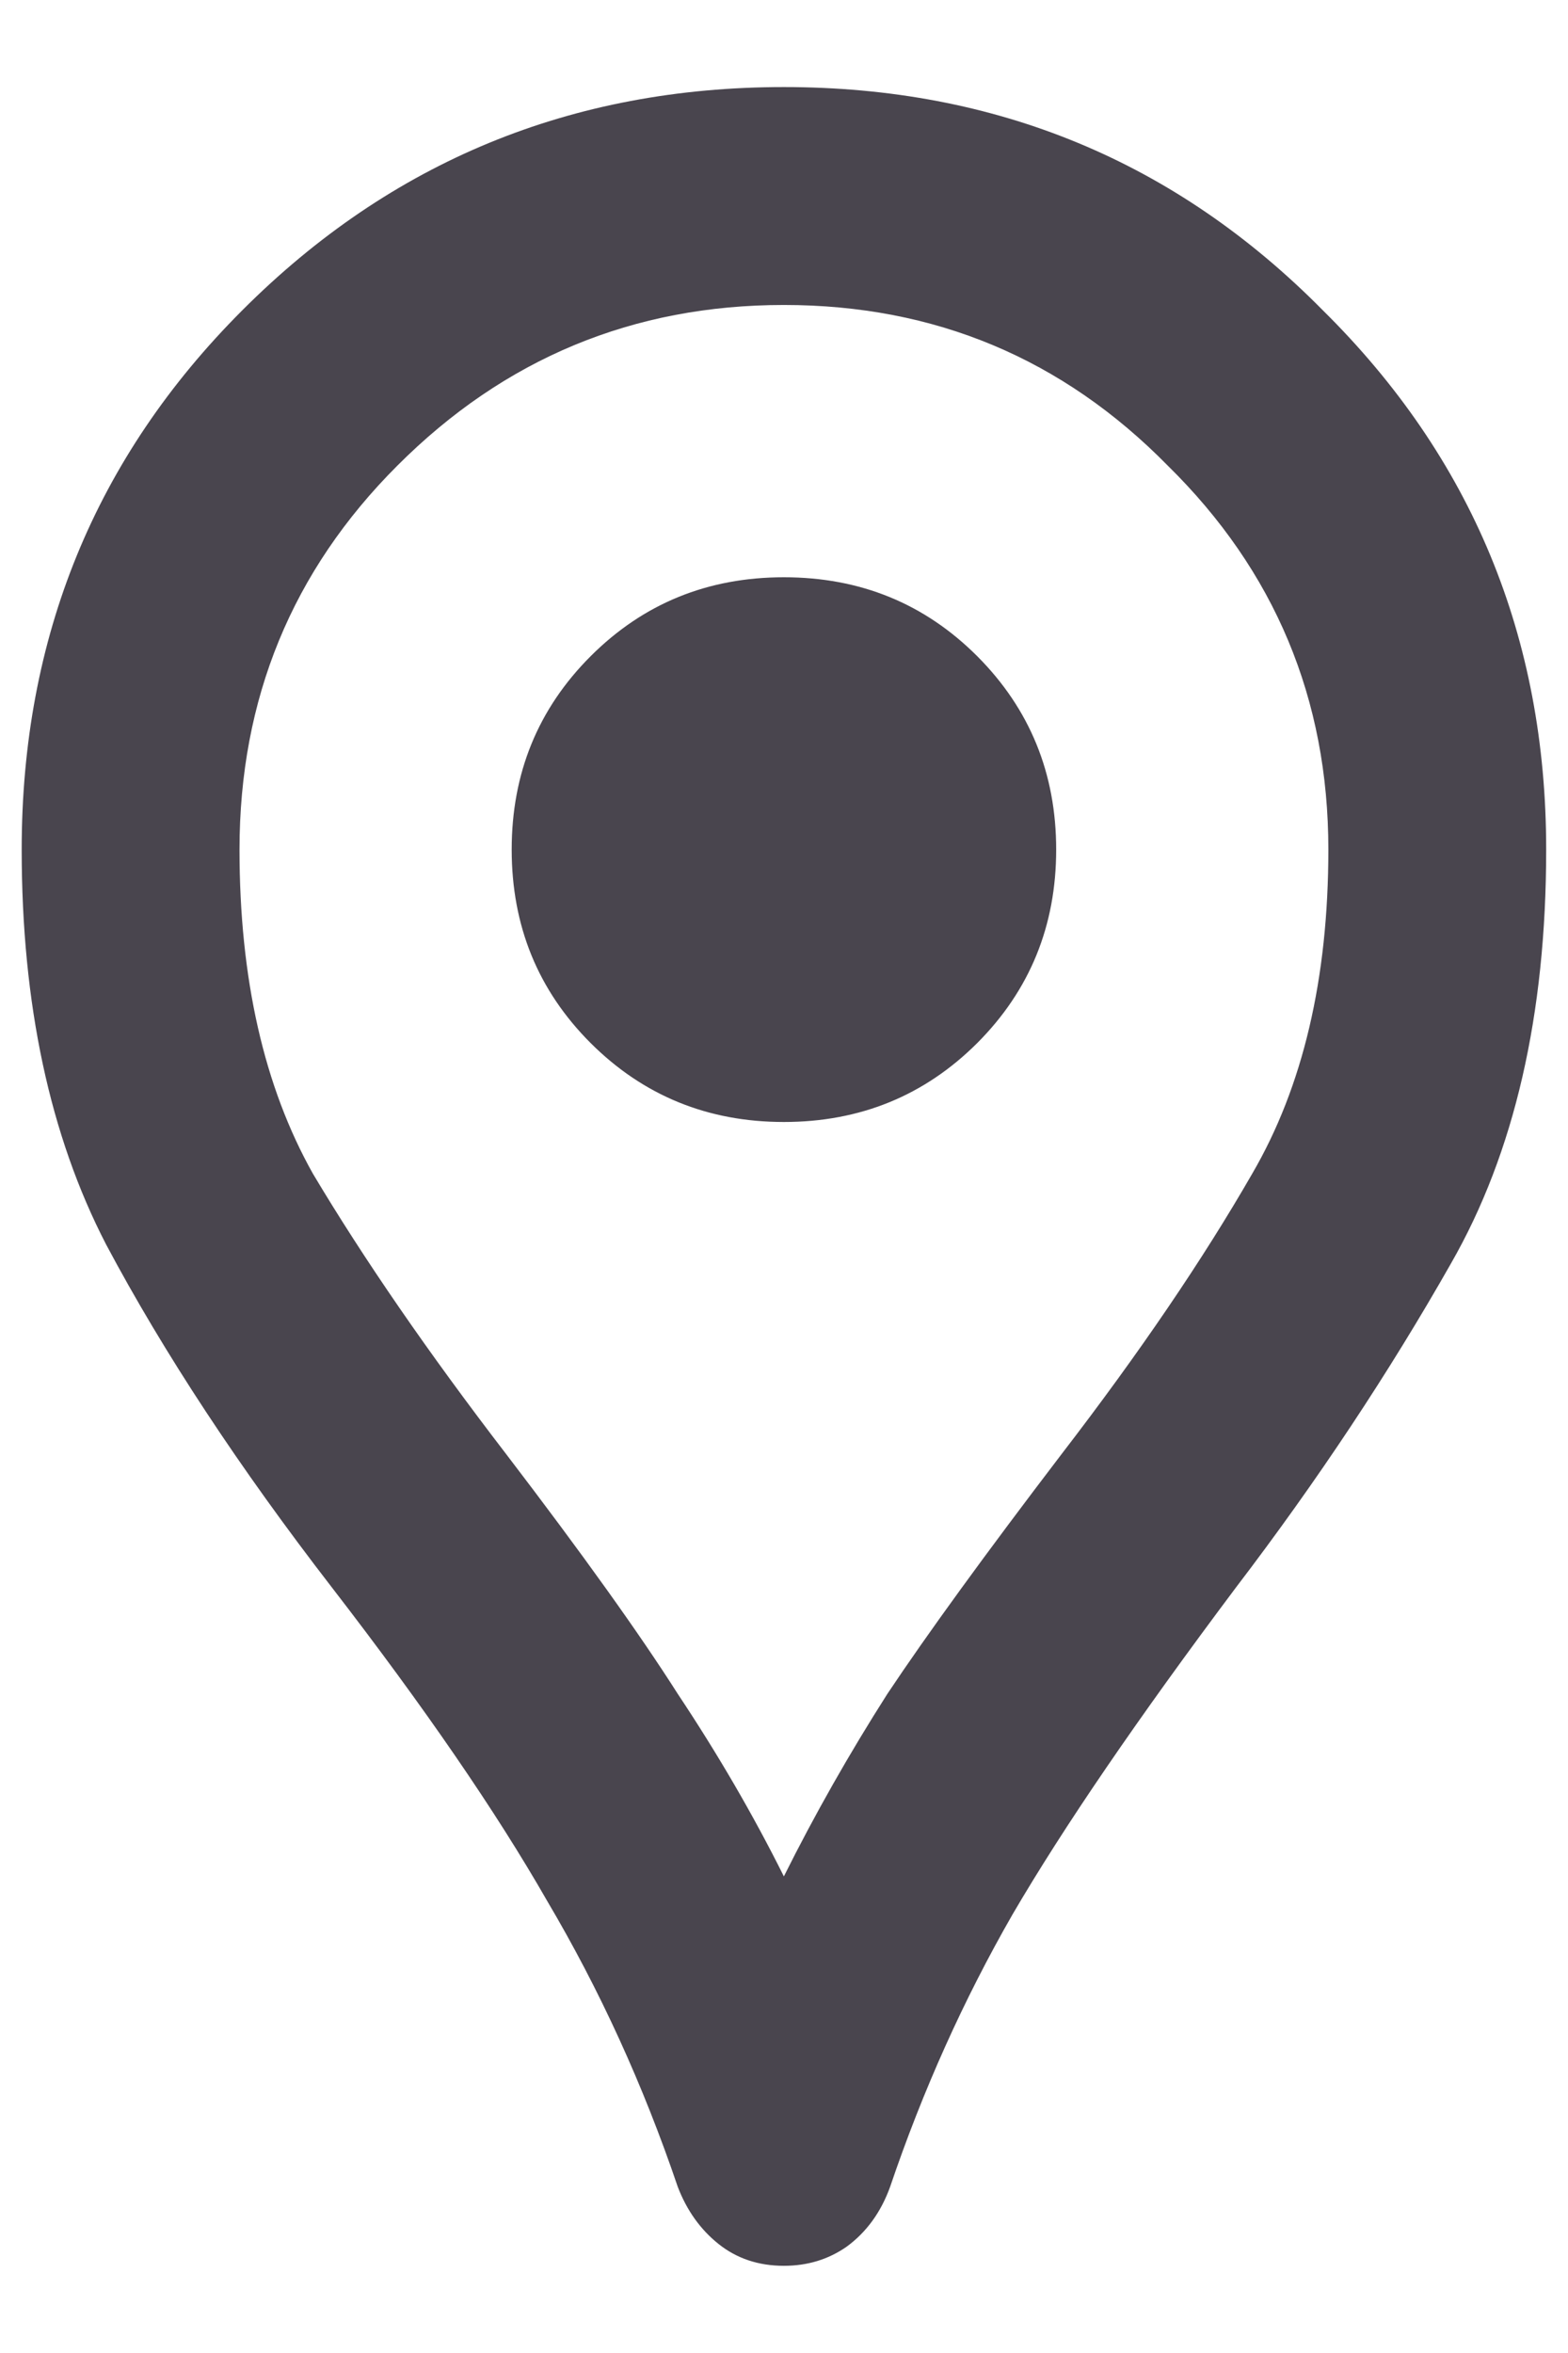 <svg width="12" height="18" viewBox="0 0 12 18" fill="none" xmlns="http://www.w3.org/2000/svg">
<path d="M5.999 17.333C5.805 17.333 5.638 17.277 5.499 17.166C5.36 17.055 5.256 16.909 5.187 16.729C4.923 15.951 4.59 15.222 4.187 14.541C3.798 13.861 3.249 13.062 2.541 12.145C1.833 11.229 1.256 10.354 0.812 9.52C0.381 8.687 0.166 7.68 0.166 6.499C0.166 4.874 0.729 3.499 1.854 2.374C2.992 1.235 4.374 0.666 5.999 0.666C7.624 0.666 8.999 1.235 10.124 2.374C11.263 3.499 11.833 4.874 11.833 6.499C11.833 7.763 11.59 8.819 11.104 9.666C10.631 10.499 10.083 11.326 9.458 12.145C8.708 13.145 8.138 13.979 7.749 14.645C7.374 15.298 7.062 15.992 6.812 16.729C6.742 16.923 6.631 17.076 6.479 17.187C6.34 17.284 6.18 17.333 5.999 17.333ZM5.999 14.354C6.235 13.881 6.499 13.416 6.791 12.958C7.097 12.499 7.541 11.888 8.124 11.124C8.722 10.347 9.208 9.631 9.583 8.979C9.972 8.312 10.166 7.485 10.166 6.499C10.166 5.347 9.756 4.367 8.937 3.562C8.131 2.742 7.152 2.333 5.999 2.333C4.847 2.333 3.86 2.742 3.041 3.562C2.235 4.367 1.833 5.347 1.833 6.499C1.833 7.485 2.02 8.312 2.395 8.979C2.784 9.631 3.277 10.347 3.874 11.124C4.458 11.888 4.895 12.499 5.187 12.958C5.492 13.416 5.763 13.881 5.999 14.354ZM5.999 8.583C6.583 8.583 7.076 8.381 7.479 7.979C7.881 7.576 8.083 7.083 8.083 6.499C8.083 5.916 7.881 5.423 7.479 5.02C7.076 4.617 6.583 4.416 5.999 4.416C5.416 4.416 4.923 4.617 4.52 5.02C4.117 5.423 3.916 5.916 3.916 6.499C3.916 7.083 4.117 7.576 4.52 7.979C4.923 8.381 5.416 8.583 5.999 8.583Z" fill="#49454E"/>
</svg>
